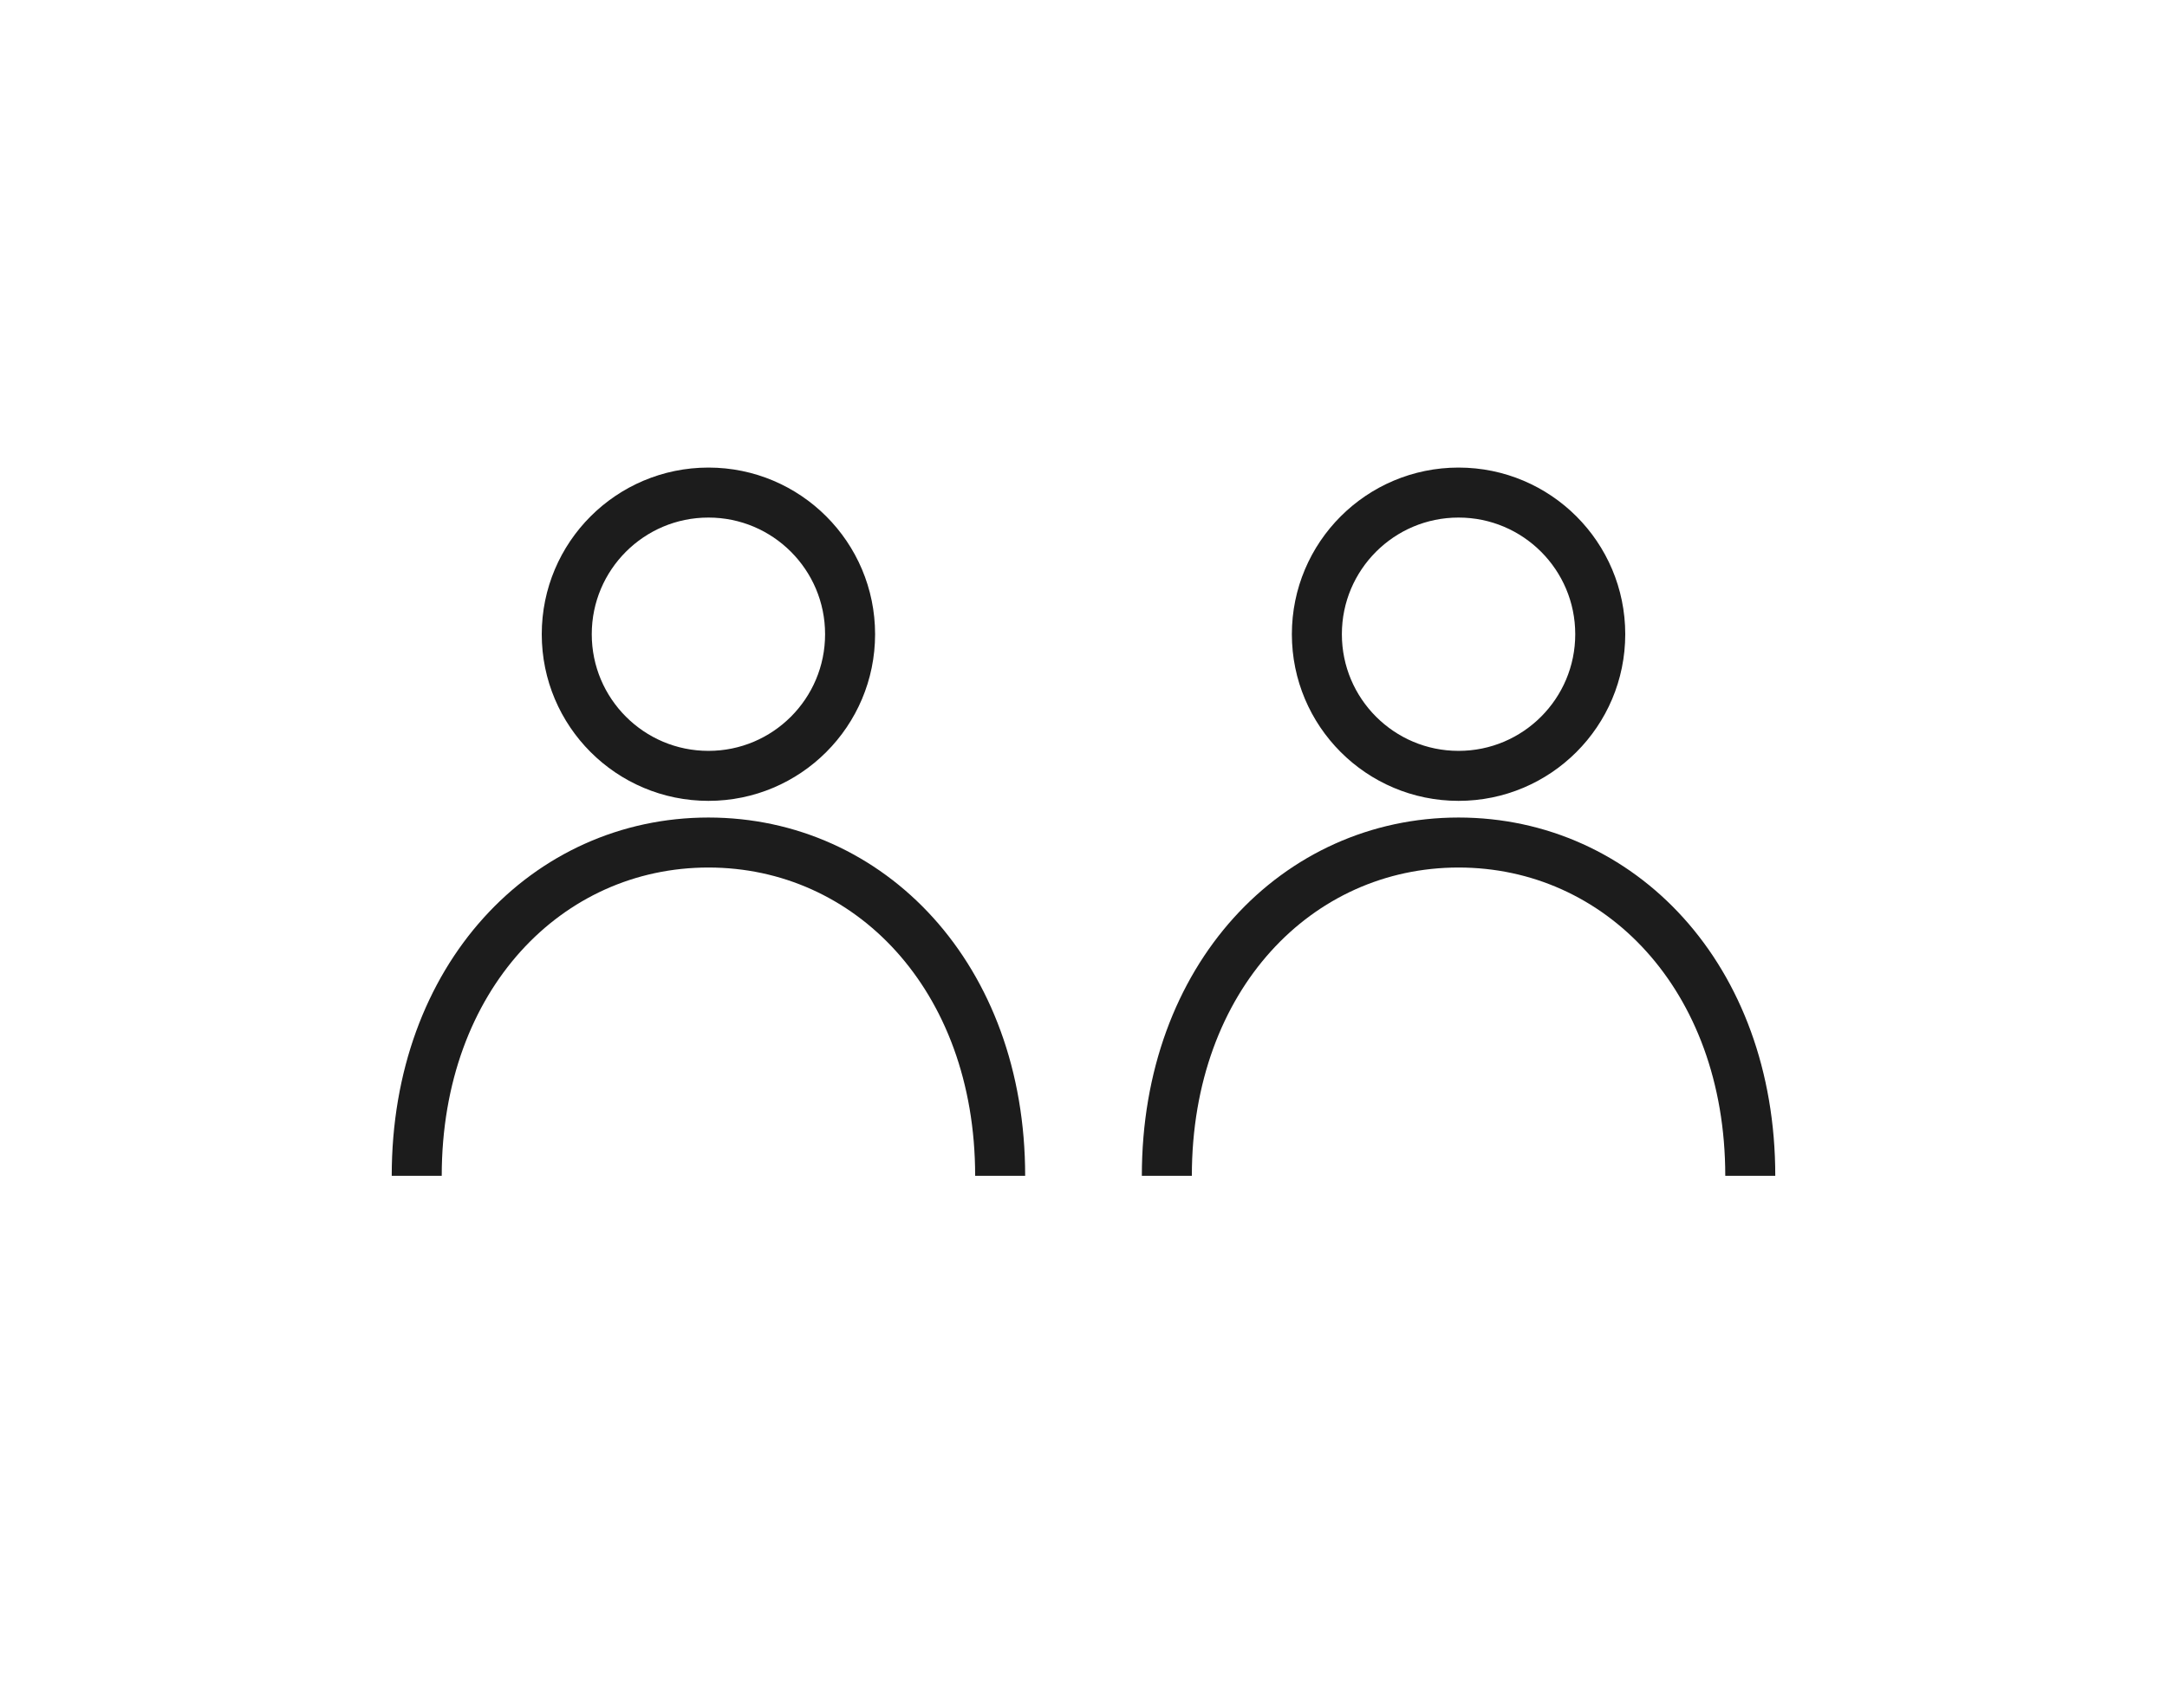 <svg width="52" height="41" viewBox="0 0 52 41" fill="none" xmlns="http://www.w3.org/2000/svg">
<path d="M24 28.223C24 23.449 20.866 20.223 17 20.223C13.134 20.223 10 23.449 10 28.223" stroke="#1C1C1C" stroke-width="1.2"/>
<path d="M20.399 15.223C20.399 17.1 18.877 18.623 17 18.623C15.122 18.623 13.6 17.1 13.6 15.223C13.6 13.345 15.122 11.823 17 11.823C18.877 11.823 20.399 13.345 20.399 15.223Z" stroke="#1C1C1C" stroke-width="1.2"/>
<path d="M42 28.223C42 23.449 38.866 20.223 35 20.223C31.134 20.223 28 23.449 28 28.223" stroke="#1C1C1C" stroke-width="1.2"/>
<path d="M38.4 15.223C38.4 17.1 36.878 18.623 35 18.623C33.122 18.623 31.6 17.1 31.6 15.223C31.6 13.345 33.122 11.823 35 11.823C36.878 11.823 38.4 13.345 38.4 15.223Z" stroke="#1C1C1C" stroke-width="1.2"/>
</svg>
